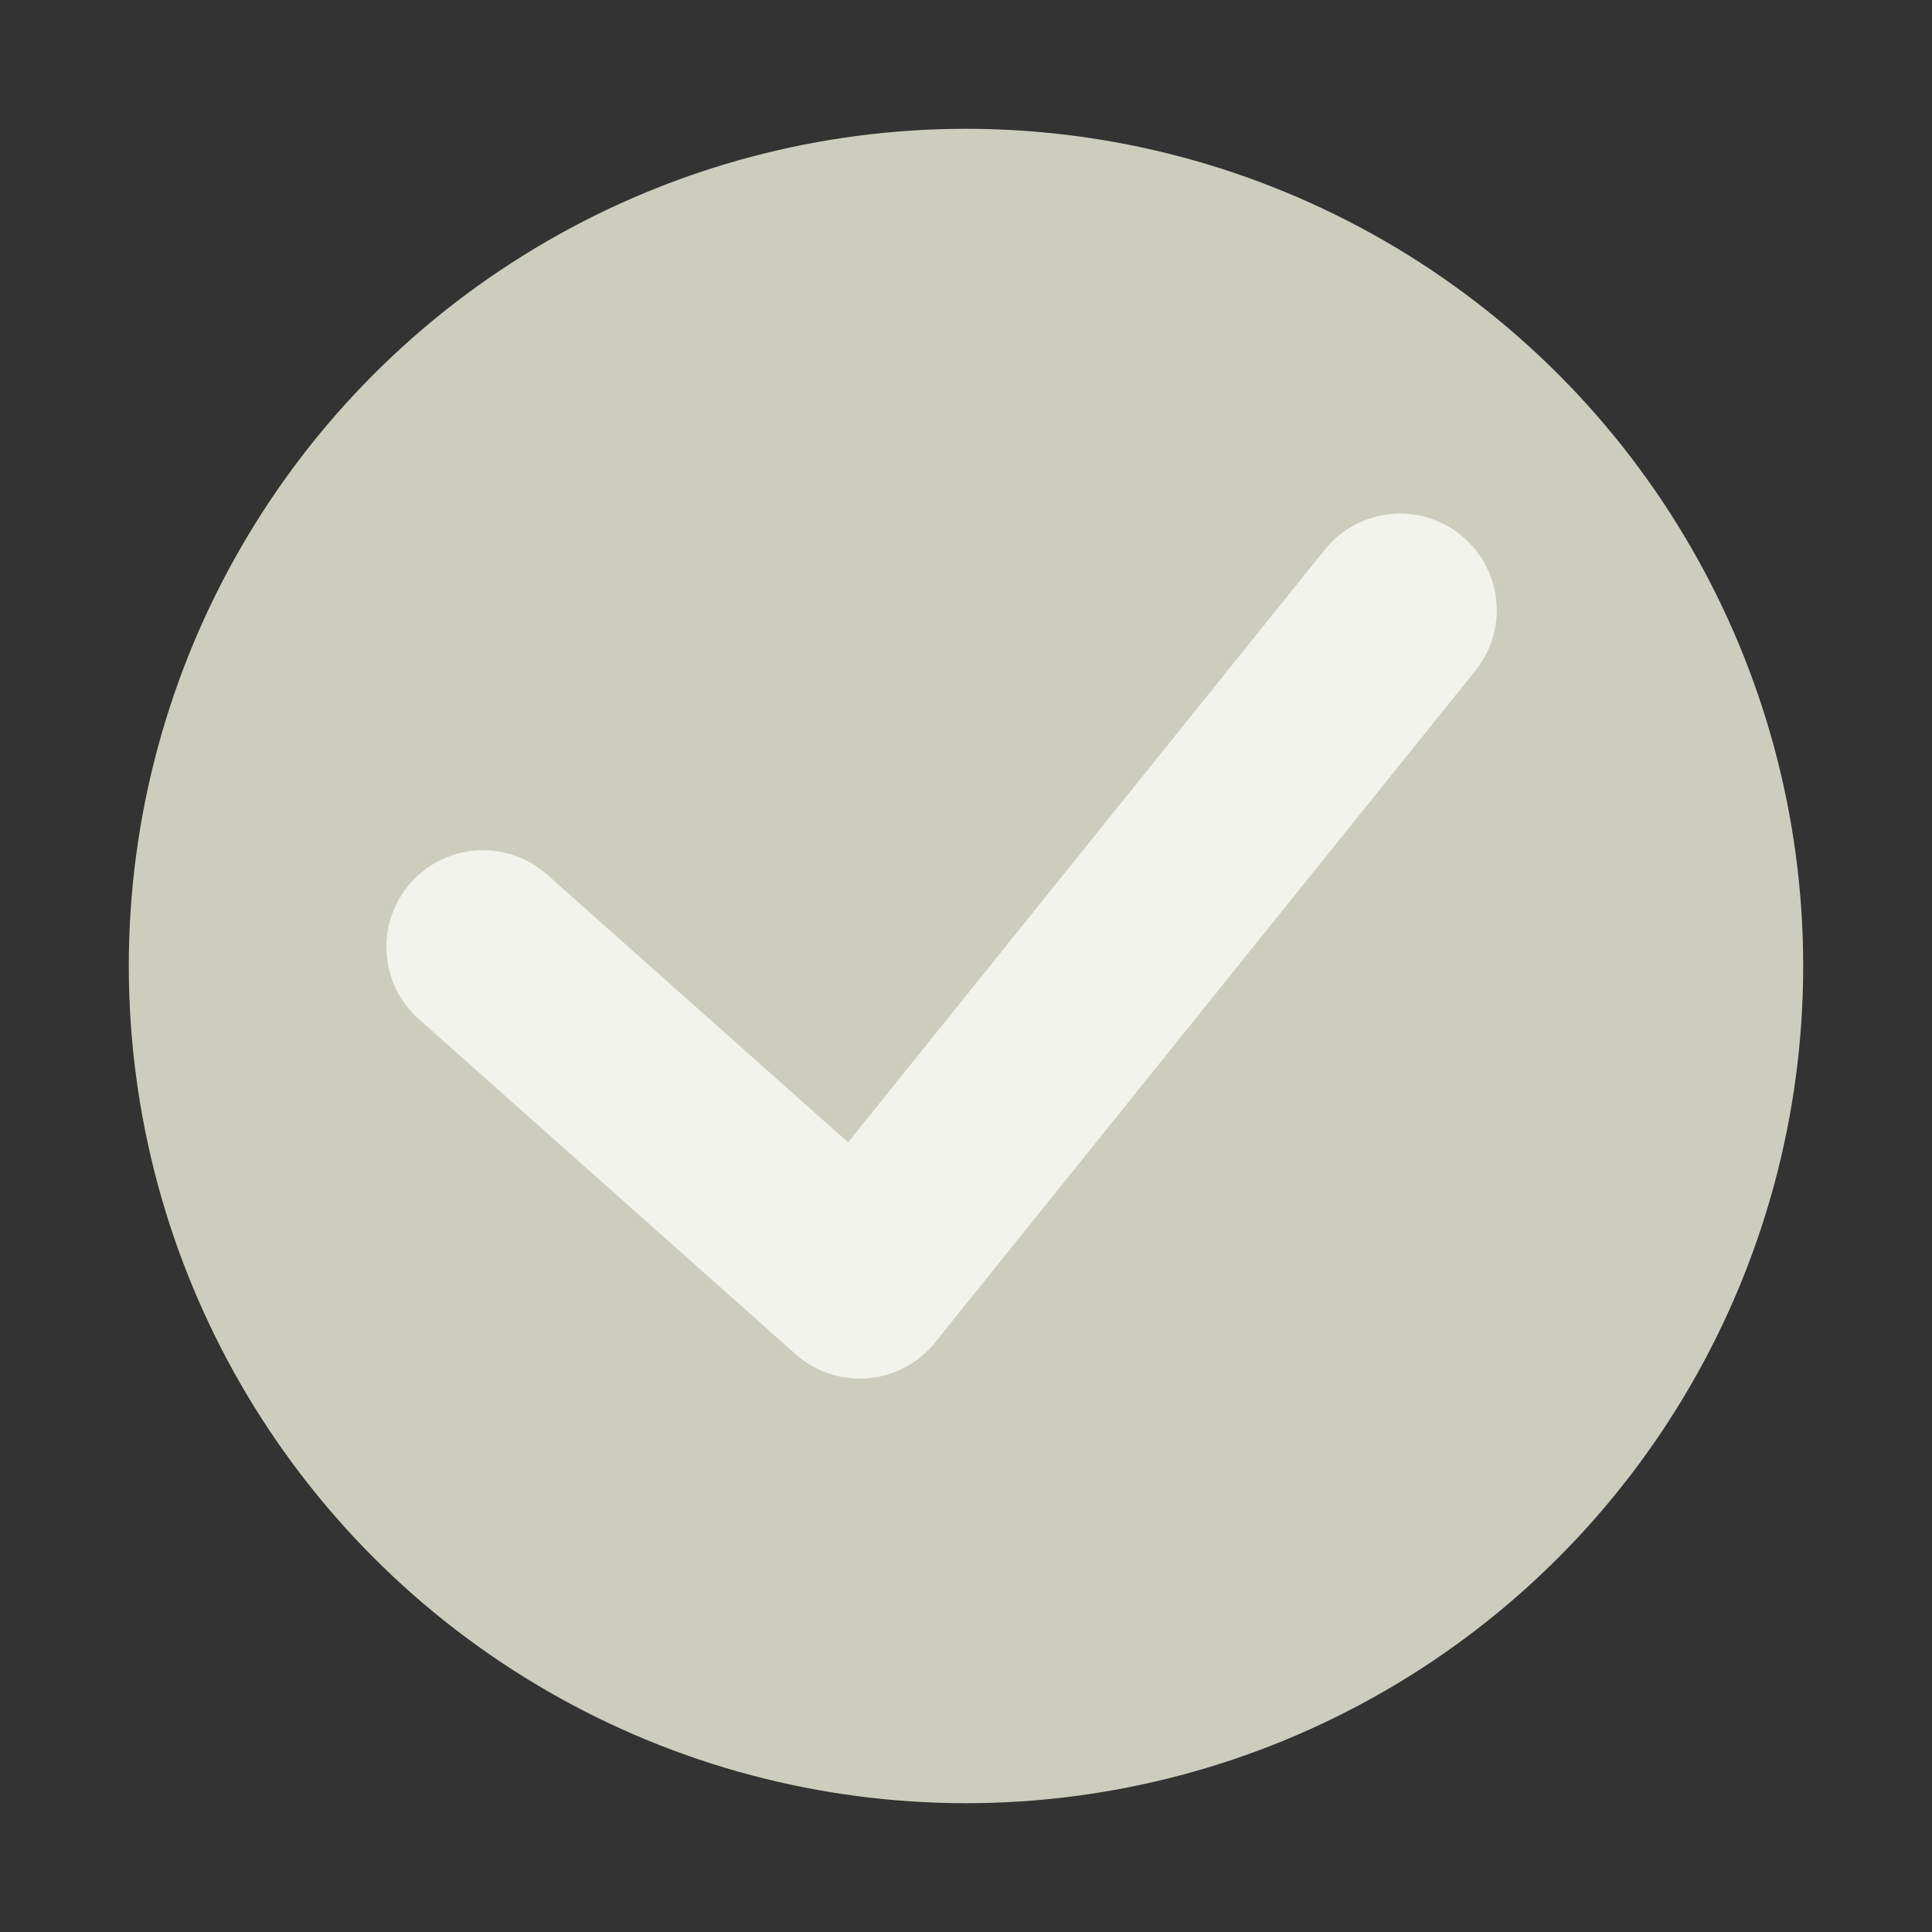 <svg xmlns="http://www.w3.org/2000/svg" width="30" height="30" viewBox="0 0 30 30">
    <rect x="0" y="0" width="30" height="30" fill="#333333" stroke="none"/>
    <g fill="none" fill-rule="evenodd">
        <circle cx="15" cy="15" r="13" fill="#CDCDBE"/>
        <path fill="#F2F3EA" fill-rule="nonzero" d="M8.497 13.582a1.5 1.5 0 0 0-1.994 2.242l5.85 5.203a1.5 1.5 0 0 0 2.166-.18l8.37-10.407a1.5 1.5 0 1 0-2.337-1.88l-7.383 9.178-4.672-4.156z"/>
    </g>
</svg>
